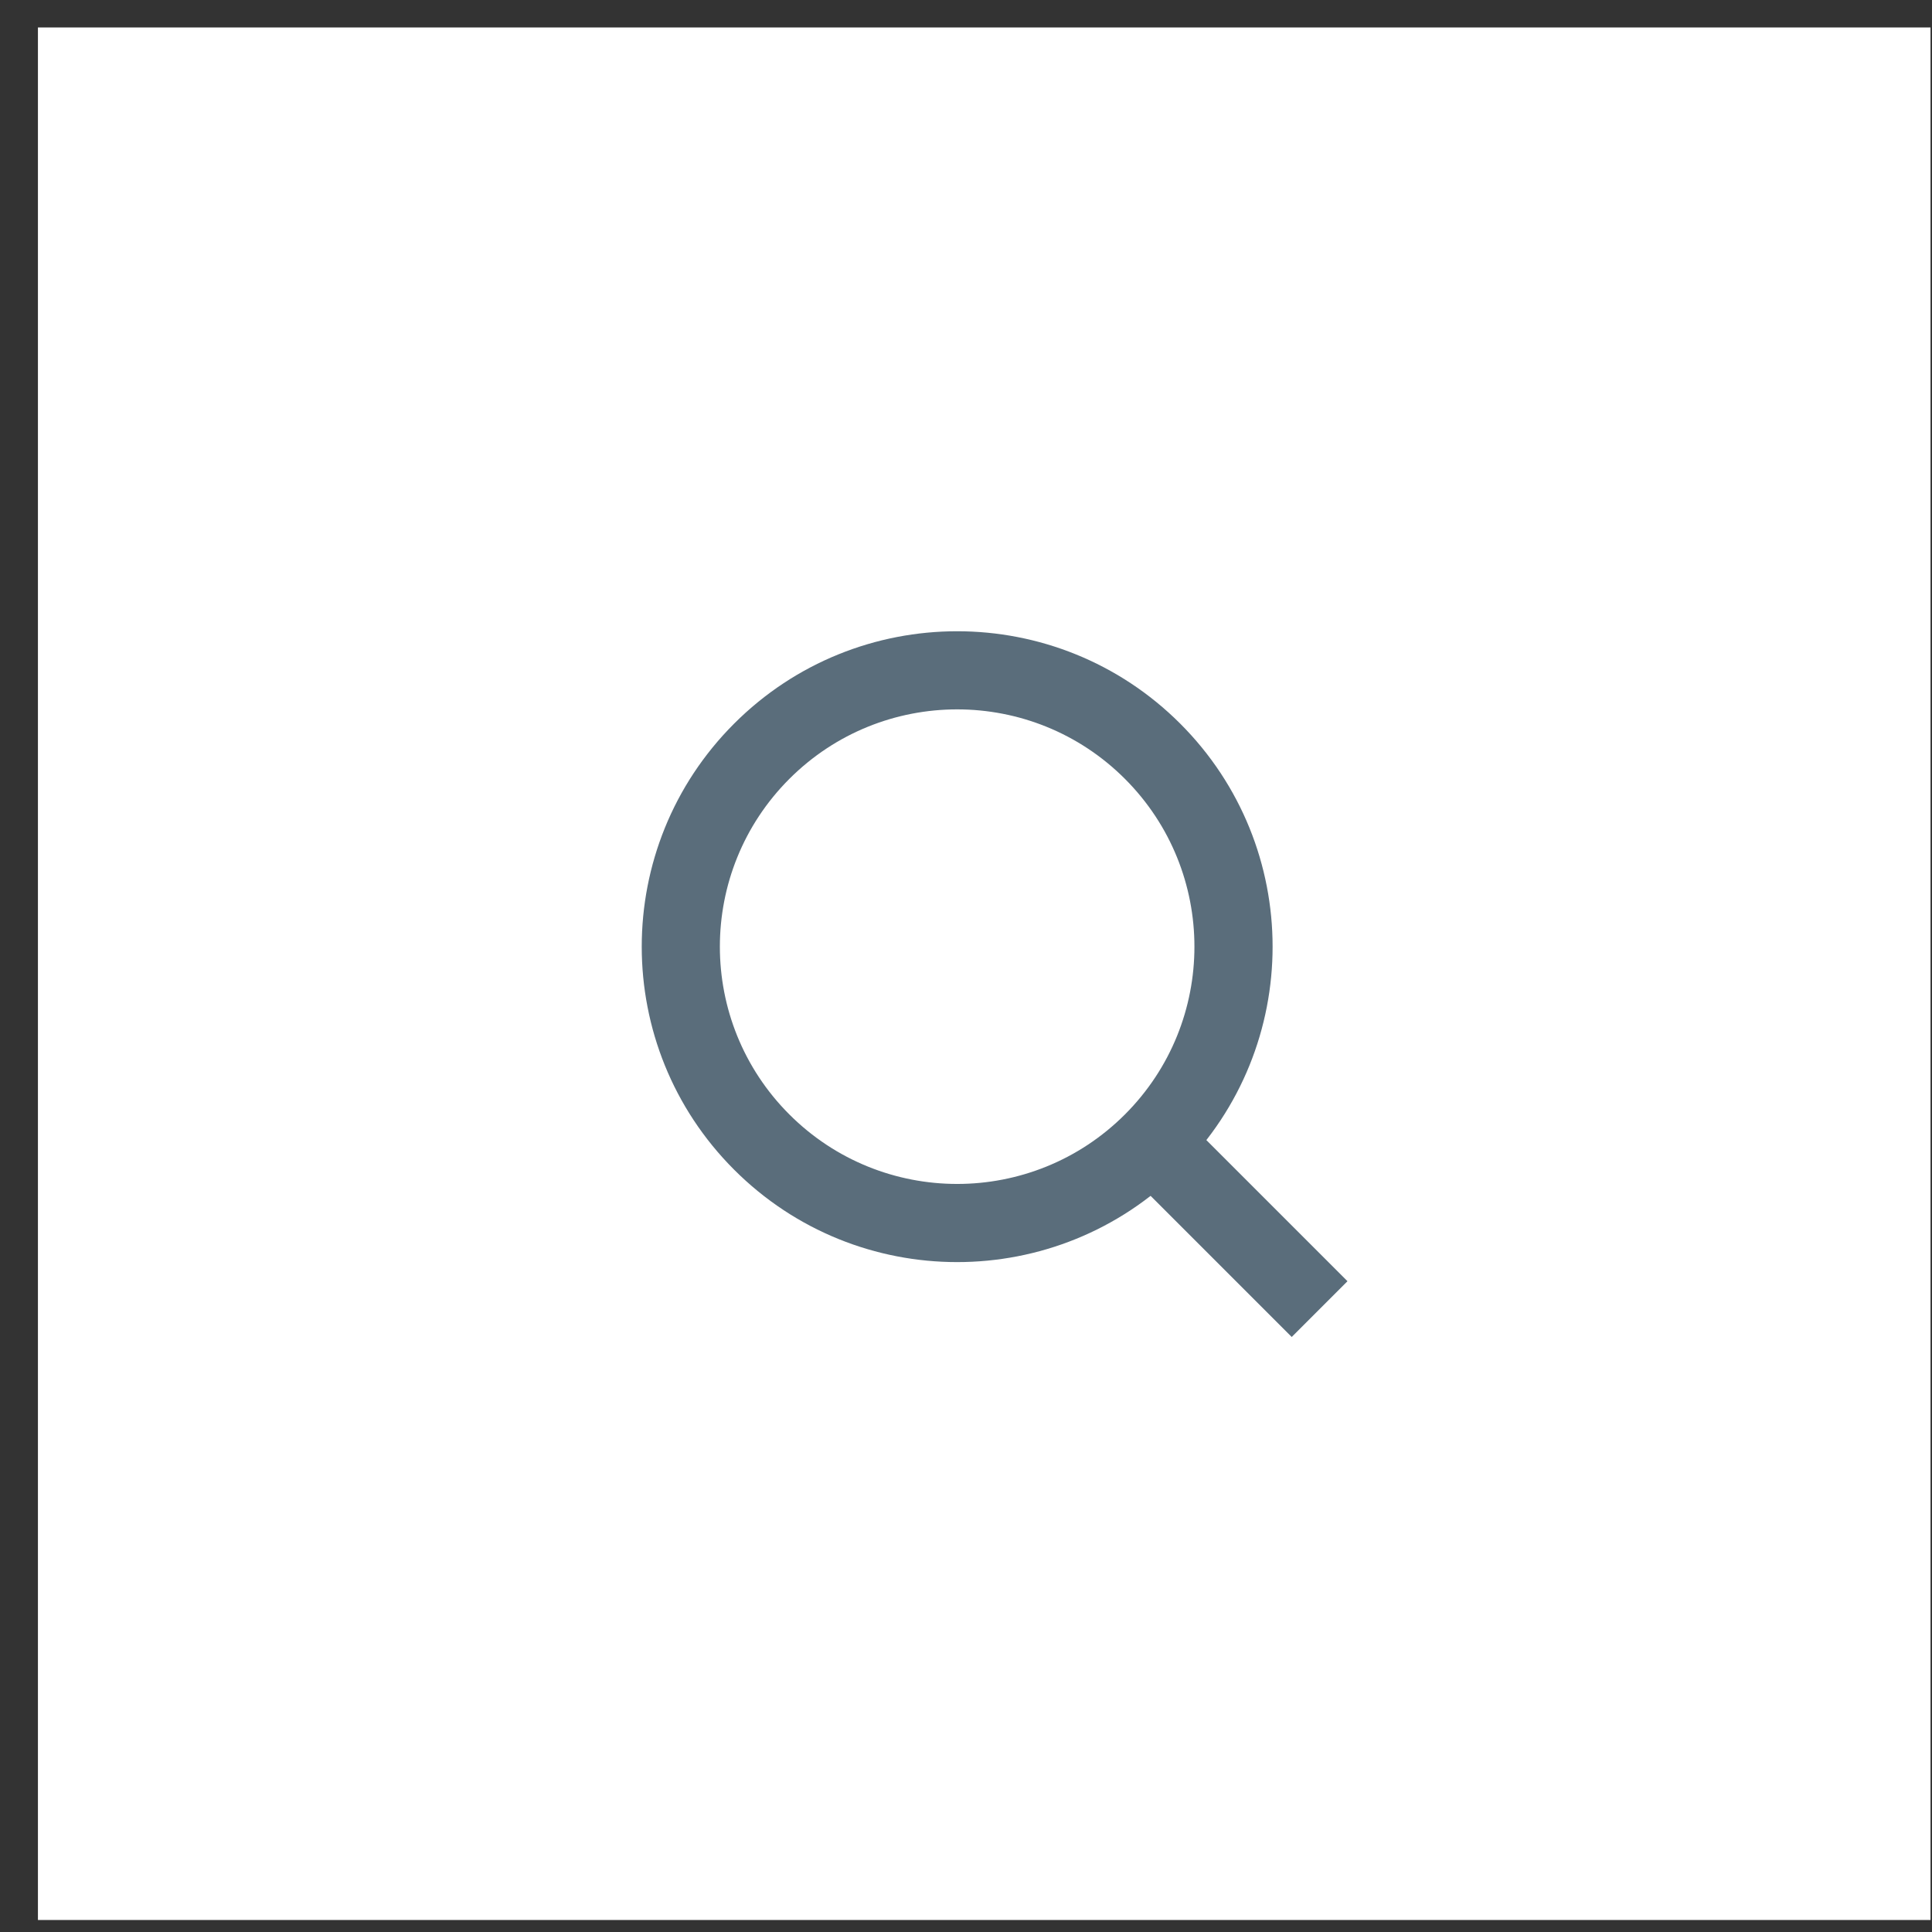 <svg width="49" height="49" viewBox="0 0 49 49" fill="none" xmlns="http://www.w3.org/2000/svg">
<rect x="0" y="0" width="49" height="49" fill="#333333" stroke="none"/>
<g clip-path="url(#clip0)">
<rect x="0.962" y="0.696" width="48" height="48" fill="white"/>
<path fill-rule="evenodd" clip-rule="evenodd" d="M29.933 18.353C33.057 21.477 33.057 26.542 29.933 29.666C26.808 32.791 21.743 32.791 18.619 29.666C15.495 26.542 15.495 21.477 18.619 18.353C21.743 15.229 26.808 15.229 29.933 18.353ZM28.531 19.754C30.881 22.105 30.881 25.915 28.531 28.265C26.181 30.615 22.371 30.615 20.02 28.265C17.67 25.915 17.67 22.105 20.02 19.754C22.371 17.404 26.181 17.404 28.531 19.754Z" fill="#5A6D7B"/>
<rect x="32.761" y="33.909" width="6" height="2" transform="rotate(-135 32.761 33.909)" fill="#5A6D7B"/>
</g>
<defs>
<clipPath id="clip0">
<rect width="48" height="48" fill="white" transform="translate(0.962 0.696)"/>
</clipPath>
</defs>
</svg>
